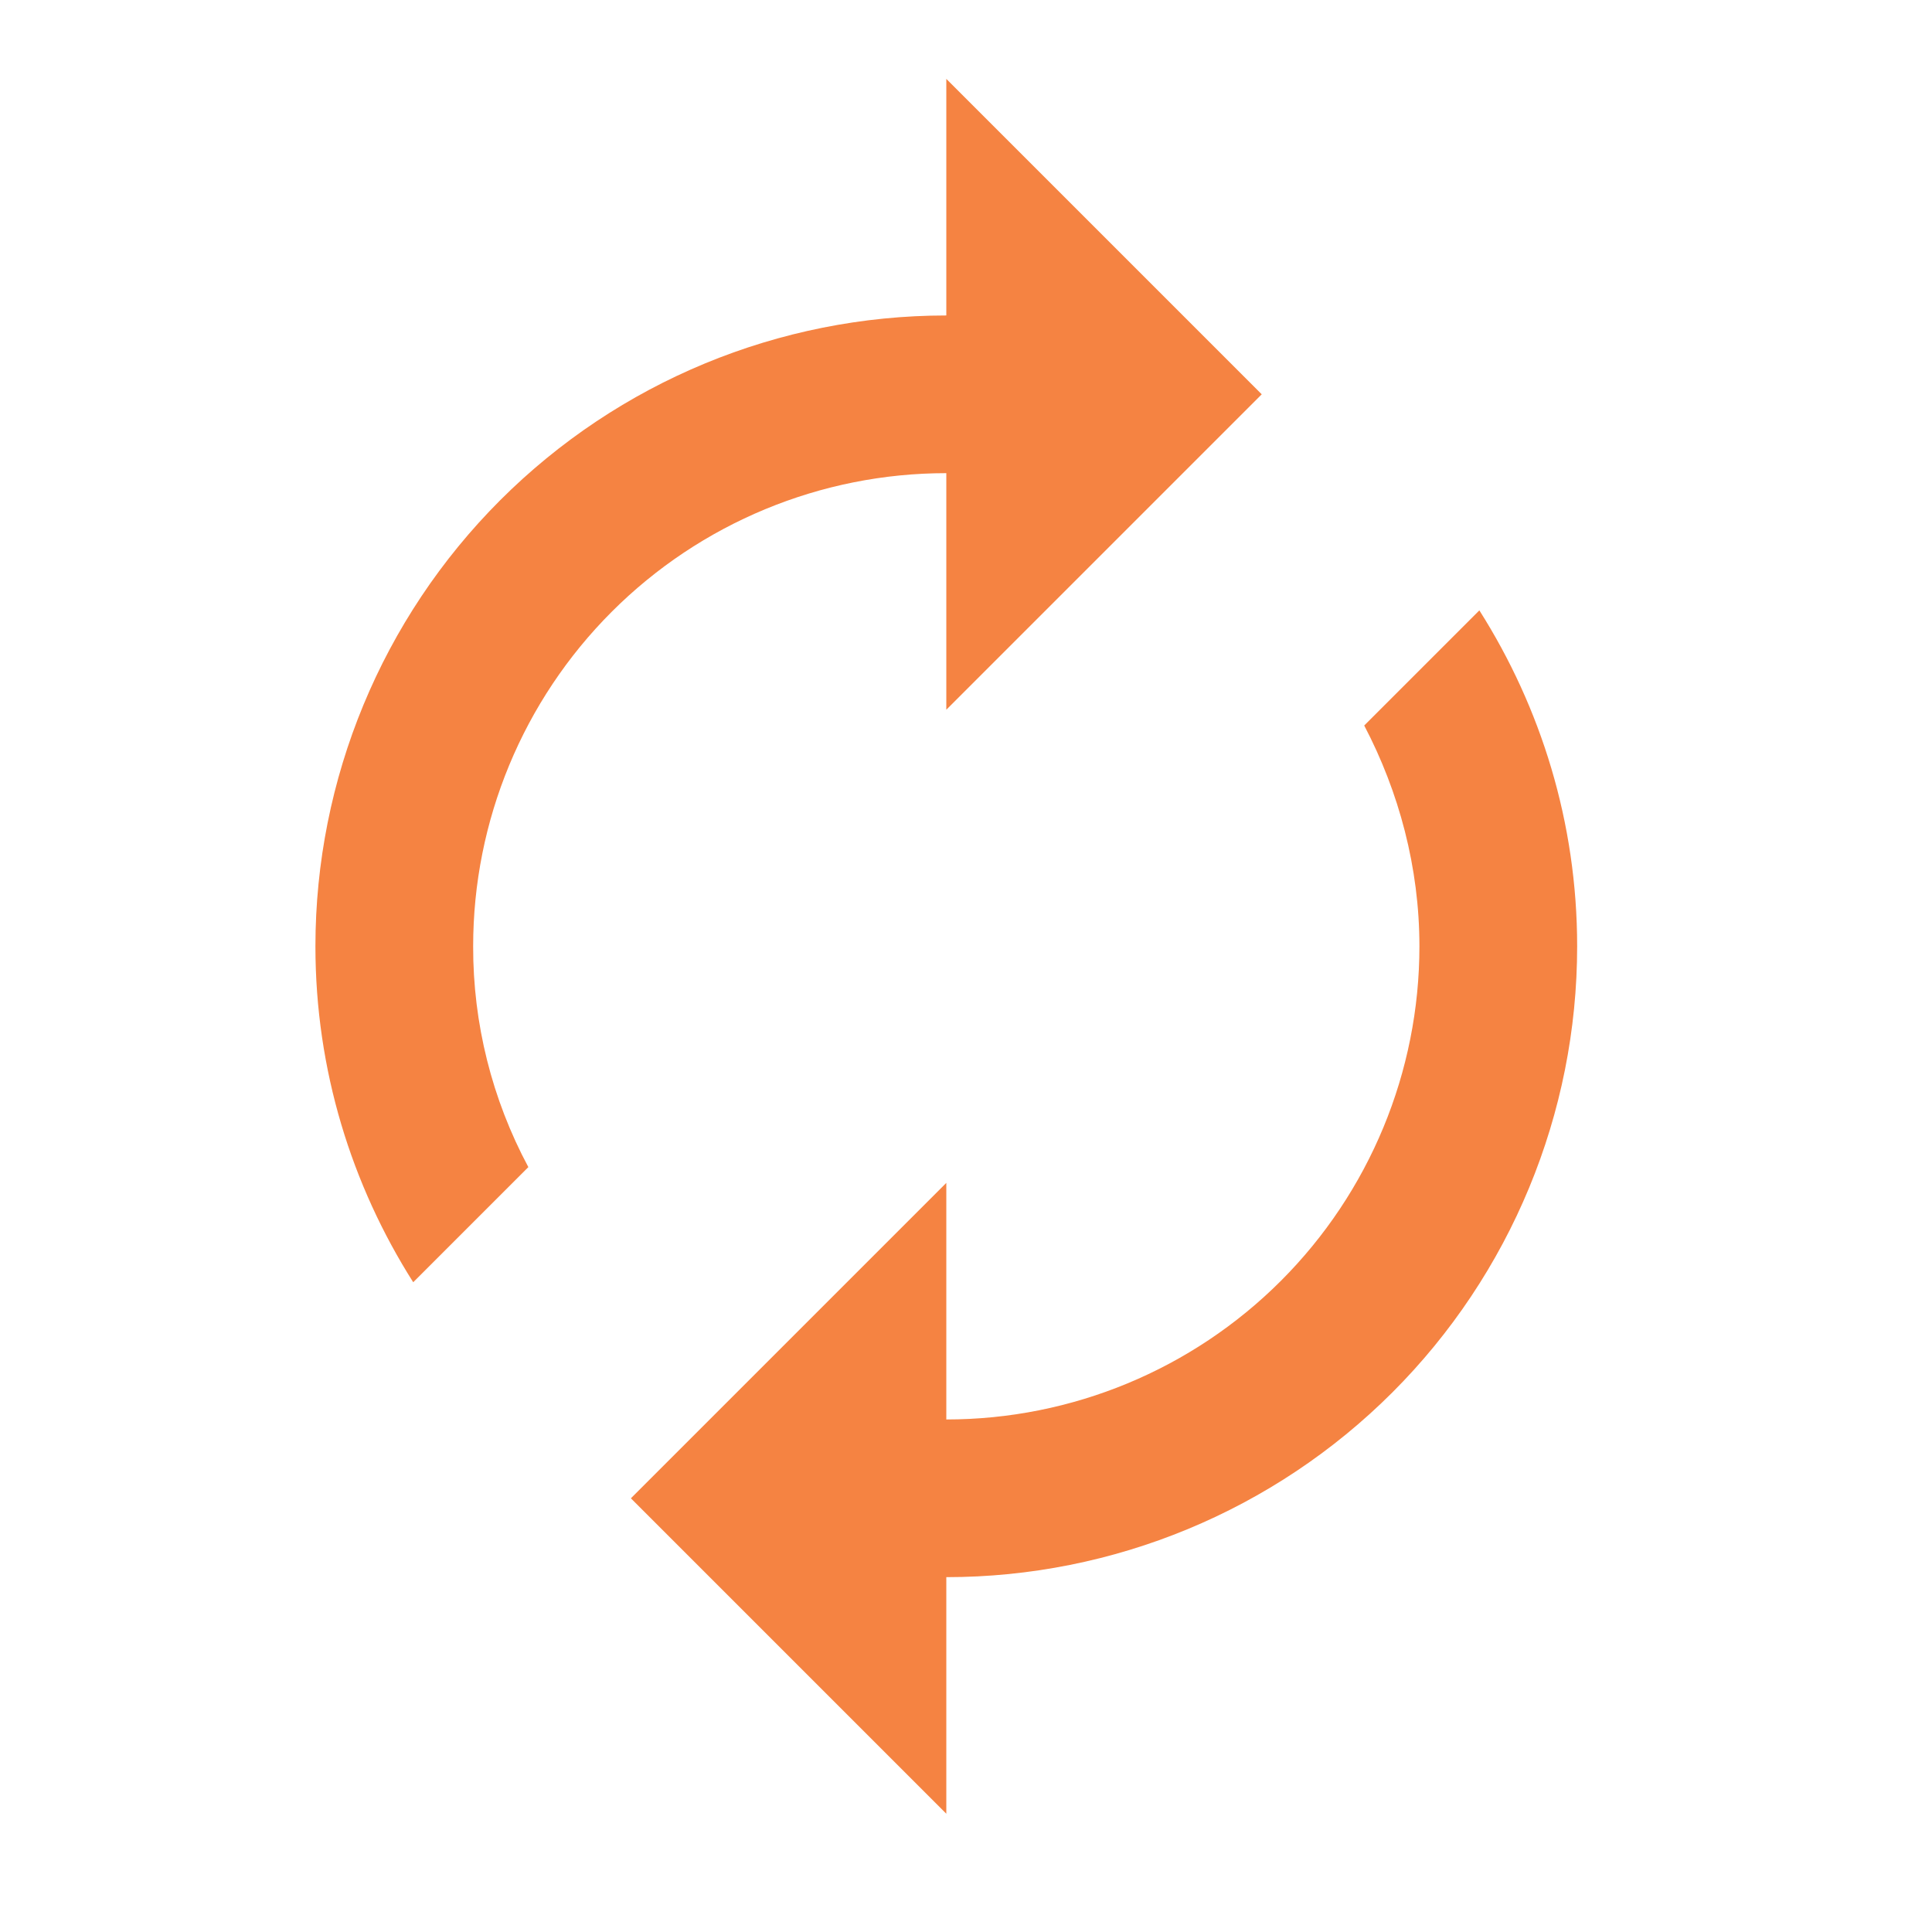 <svg width="42" height="42" viewBox="0 0 42 42" fill="none" xmlns="http://www.w3.org/2000/svg">
<path d="M20.572 10.286V15.429L27.429 8.572L20.572 1.715V6.858C16.934 6.858 13.446 8.303 10.874 10.874C8.302 13.447 6.857 16.935 6.857 20.572C6.857 23.263 7.646 25.766 8.983 27.875L11.486 25.372C10.695 23.896 10.282 22.247 10.286 20.572C10.286 17.844 11.37 15.228 13.299 13.299C15.228 11.37 17.844 10.286 20.572 10.286ZM32.16 13.269L29.657 15.772C30.412 17.212 30.857 18.858 30.857 20.572C30.857 23.3 29.774 25.916 27.845 27.845C25.916 29.774 23.3 30.858 20.572 30.858V25.715L13.715 32.572L20.572 39.429V34.286C24.209 34.286 27.697 32.841 30.269 30.27C32.841 27.698 34.286 24.209 34.286 20.572C34.286 17.881 33.497 15.378 32.16 13.269Z" fill="#F58342"/>
</svg>
